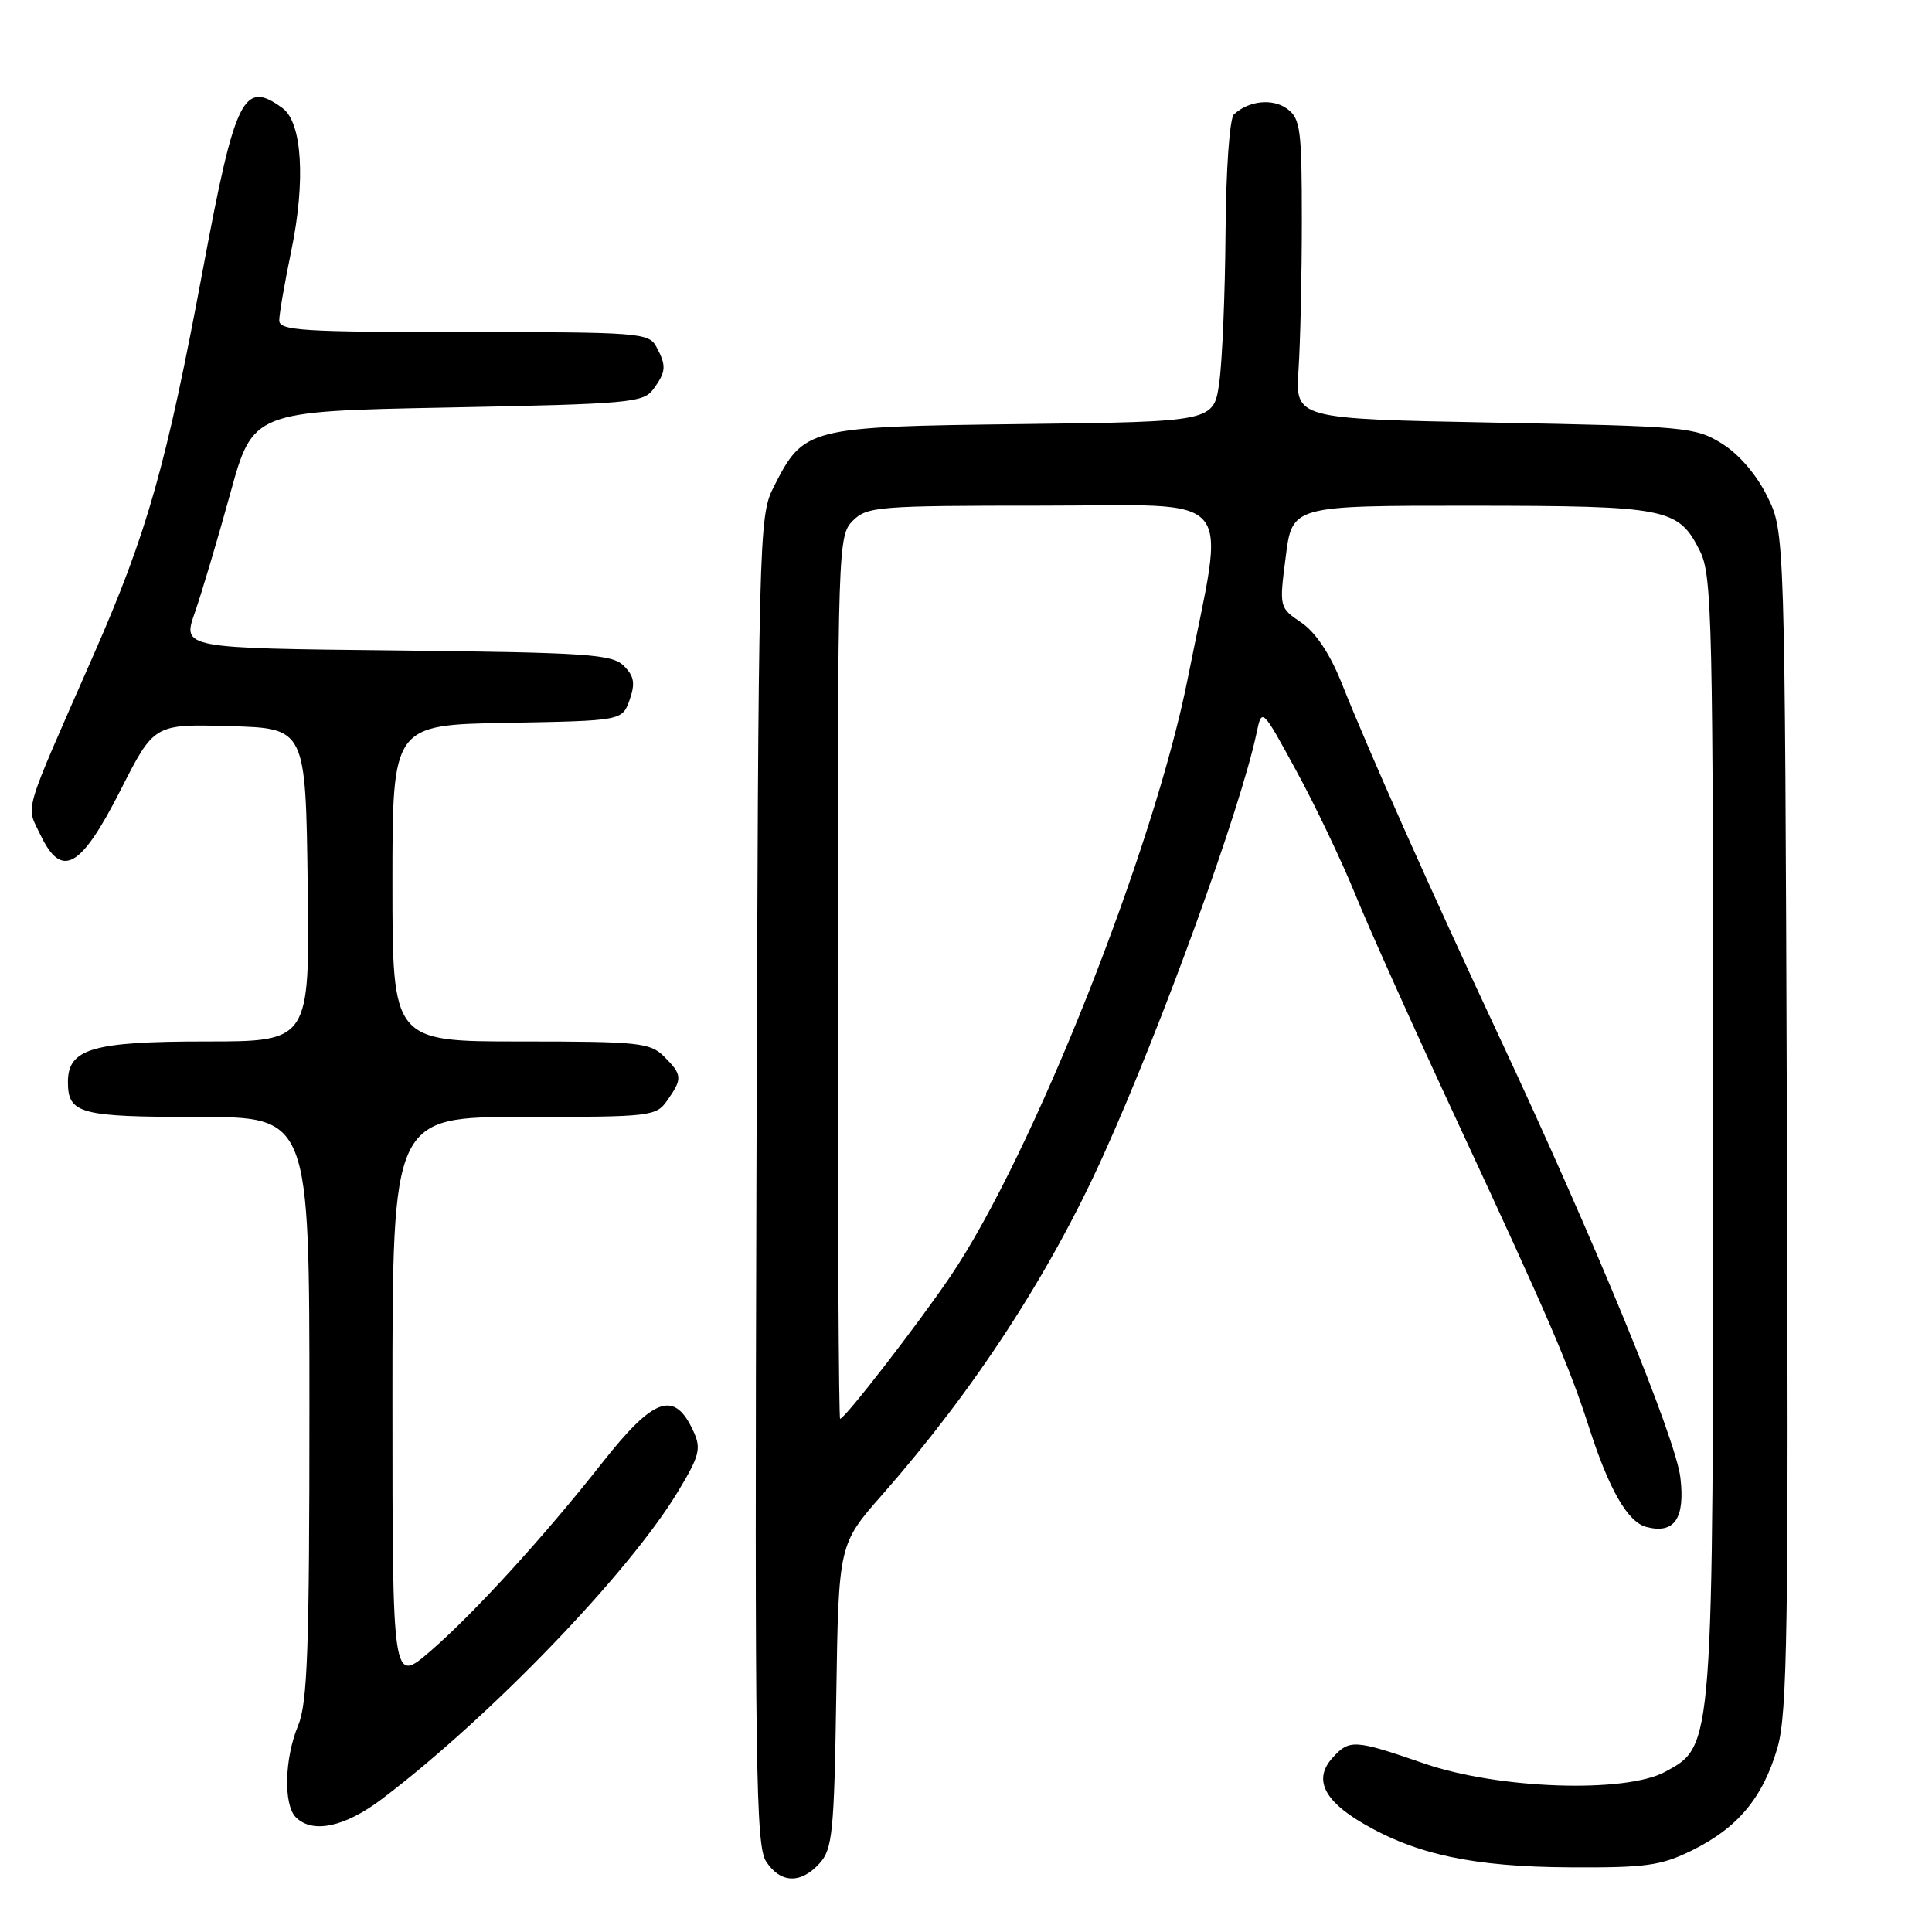 <?xml version="1.0" encoding="UTF-8" standalone="no"?>
<!DOCTYPE svg PUBLIC "-//W3C//DTD SVG 1.1//EN" "http://www.w3.org/Graphics/SVG/1.1/DTD/svg11.dtd" >
<svg xmlns="http://www.w3.org/2000/svg" xmlns:xlink="http://www.w3.org/1999/xlink" version="1.1" viewBox="0 0 256 256">
 <g >
 <path fill="currentColor"
d=" M 108.60 246.90 C 110.31 245.00 110.53 242.80 110.81 224.71 C 111.12 204.63 111.12 204.63 116.89 198.07 C 129.10 184.18 139.09 168.84 146.21 153.06 C 153.98 135.86 164.37 107.20 166.50 97.14 C 167.21 93.77 167.21 93.77 171.77 102.14 C 174.28 106.74 177.79 114.11 179.58 118.51 C 181.36 122.92 187.57 136.73 193.37 149.19 C 205.12 174.46 207.93 180.98 210.51 189.00 C 213.19 197.36 215.67 201.68 218.15 202.33 C 221.87 203.30 223.30 201.21 222.66 195.79 C 222.03 190.49 211.35 164.49 198.60 137.25 C 189.53 117.86 181.51 99.87 177.77 90.50 C 176.24 86.65 174.32 83.78 172.44 82.50 C 169.50 80.50 169.50 80.49 170.37 73.75 C 171.23 67.00 171.23 67.00 194.87 67.01 C 221.01 67.03 222.38 67.30 225.25 73.01 C 226.87 76.24 227.00 82.03 227.00 150.07 C 227.00 232.05 227.06 231.28 220.65 234.77 C 215.37 237.64 198.54 237.07 188.73 233.68 C 179.46 230.48 178.81 230.44 176.56 232.93 C 174.05 235.70 175.36 238.54 180.57 241.59 C 187.65 245.74 195.25 247.36 208.00 247.43 C 218.10 247.49 220.08 247.22 224.23 245.17 C 230.28 242.19 233.59 238.20 235.52 231.60 C 236.84 227.02 237.01 216.00 236.77 148.41 C 236.50 70.50 236.50 70.50 234.18 65.79 C 232.76 62.90 230.43 60.19 228.18 58.79 C 224.65 56.59 223.42 56.48 198.06 56.00 C 171.63 55.50 171.63 55.50 172.06 49.00 C 172.30 45.42 172.50 36.50 172.50 29.17 C 172.50 17.11 172.31 15.70 170.55 14.41 C 168.62 13.00 165.44 13.34 163.50 15.16 C 162.93 15.70 162.45 22.44 162.39 30.80 C 162.33 38.88 161.96 47.83 161.56 50.69 C 160.83 55.88 160.83 55.88 135.49 56.19 C 106.90 56.54 106.53 56.63 102.50 64.56 C 100.55 68.40 100.49 70.76 100.23 156.40 C 100.00 234.14 100.15 244.57 101.51 246.65 C 103.41 249.56 106.10 249.66 108.60 246.90 Z  M 50.67 238.33 C 65.01 227.45 83.27 208.48 89.79 197.71 C 92.68 192.93 92.94 191.96 91.90 189.69 C 89.38 184.16 86.68 185.09 79.77 193.86 C 72.15 203.55 62.71 213.89 57.00 218.81 C 52.00 223.11 52.00 223.11 52.00 185.56 C 52.00 148.00 52.00 148.00 69.44 148.00 C 86.34 148.00 86.94 147.93 88.44 145.78 C 90.45 142.92 90.41 142.41 88.00 140.00 C 86.16 138.16 84.67 138.00 69.00 138.00 C 52.00 138.00 52.00 138.00 52.00 117.03 C 52.00 96.05 52.00 96.05 67.23 95.78 C 82.45 95.50 82.45 95.50 83.43 92.73 C 84.19 90.54 84.04 89.61 82.66 88.23 C 81.12 86.69 77.90 86.47 52.55 86.19 C 24.16 85.89 24.16 85.89 25.81 81.19 C 26.71 78.61 28.81 71.55 30.48 65.50 C 33.50 54.50 33.50 54.50 59.33 54.00 C 83.43 53.53 85.26 53.37 86.58 51.56 C 88.27 49.24 88.33 48.48 86.96 45.93 C 85.98 44.10 84.63 44.00 61.46 44.00 C 40.09 44.00 37.00 43.81 37.00 42.46 C 37.00 41.61 37.72 37.45 38.60 33.21 C 40.51 23.97 40.04 16.23 37.44 14.33 C 32.27 10.55 31.17 12.76 26.90 35.62 C 22.03 61.69 19.53 70.53 12.44 86.68 C 2.86 108.49 3.43 106.57 5.35 110.61 C 8.16 116.50 10.69 115.09 15.96 104.72 C 20.42 95.93 20.42 95.93 30.46 96.22 C 40.50 96.50 40.50 96.50 40.77 117.25 C 41.04 138.00 41.04 138.00 27.24 138.00 C 12.25 138.00 9.00 138.96 9.00 143.36 C 9.00 147.58 10.56 148.00 26.20 148.00 C 41.00 148.00 41.00 148.00 41.00 186.53 C 41.00 218.52 40.75 225.67 39.50 228.65 C 37.70 232.97 37.54 239.14 39.20 240.80 C 41.42 243.02 45.73 242.09 50.67 238.33 Z  M 111.00 129.50 C 111.00 72.33 111.05 70.95 113.00 69.00 C 114.88 67.12 116.33 67.00 138.09 67.00 C 164.44 67.00 162.40 64.60 157.40 89.82 C 152.91 112.50 136.83 153.01 125.95 169.10 C 121.66 175.44 111.94 188.00 111.32 188.00 C 111.14 188.00 111.00 161.68 111.00 129.50 Z "/>
</g>
</svg>